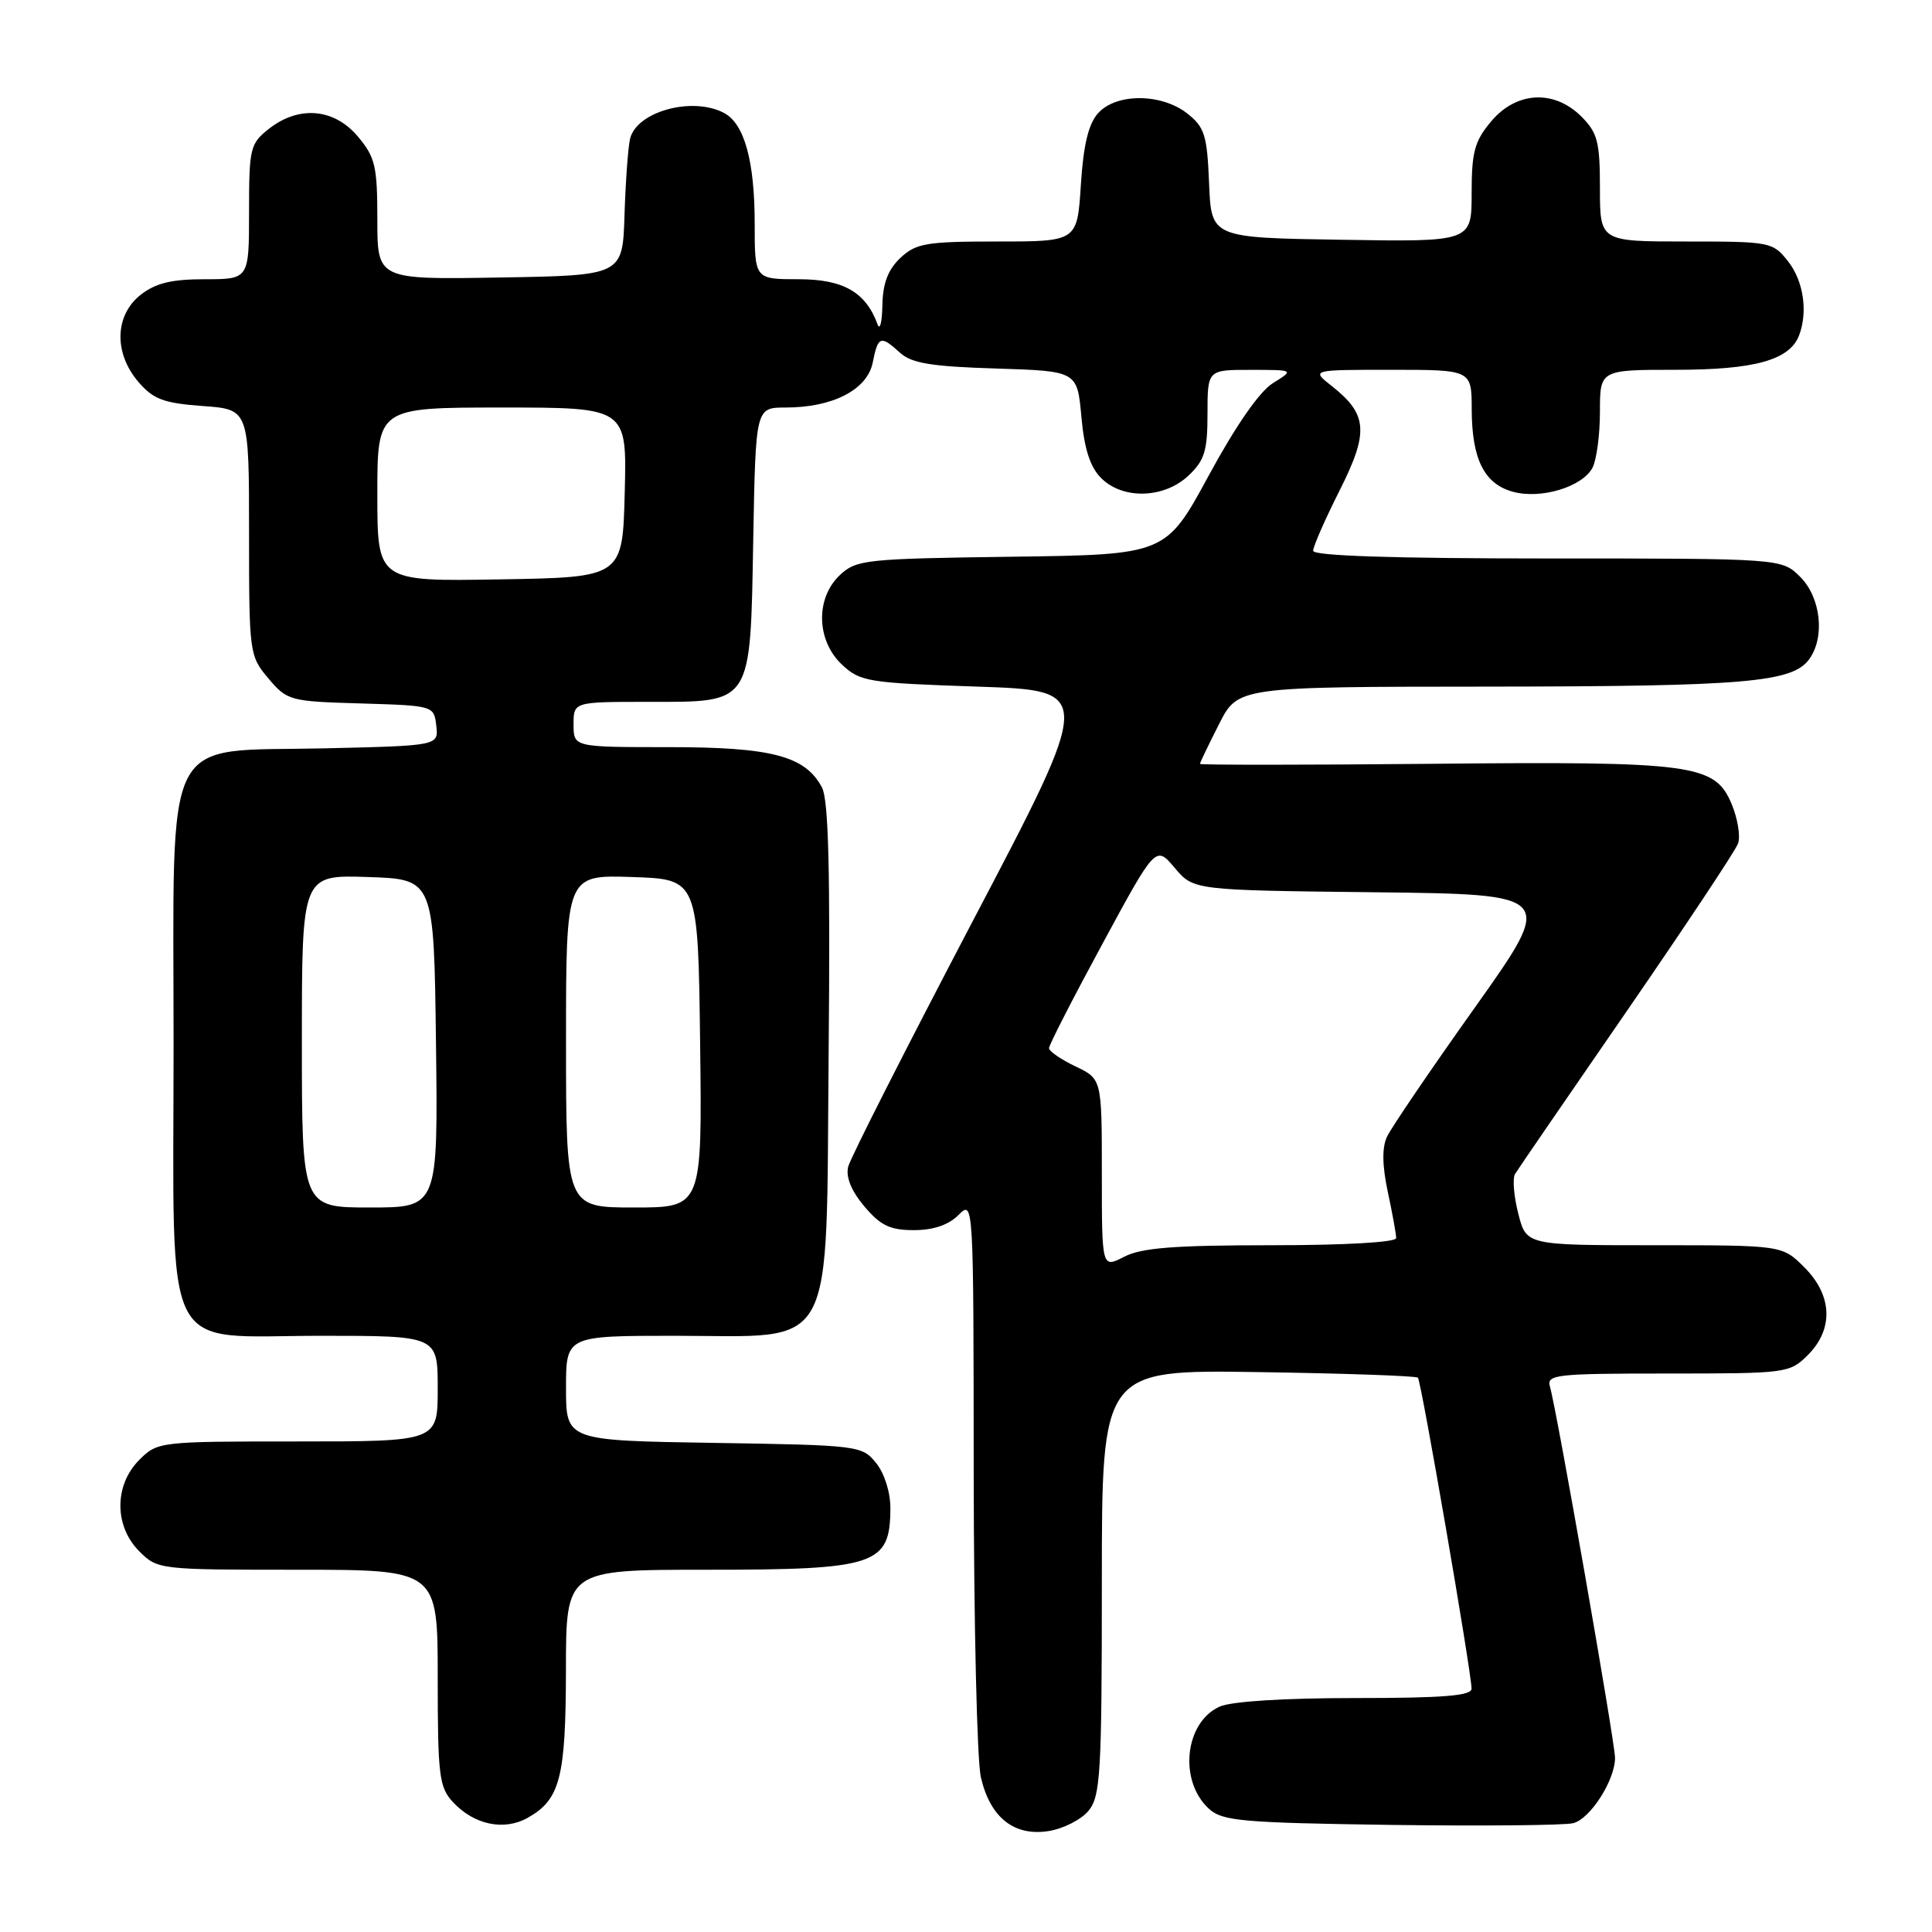 <?xml version="1.0" encoding="UTF-8" standalone="no"?>
<!DOCTYPE svg PUBLIC "-//W3C//DTD SVG 1.1//EN" "http://www.w3.org/Graphics/SVG/1.1/DTD/svg11.dtd" >
<svg xmlns="http://www.w3.org/2000/svg" xmlns:xlink="http://www.w3.org/1999/xlink" version="1.1" viewBox="0 0 256 256">
 <g >
 <path fill="currentColor"
d=" M 144.25 239.92 C 145.82 237.99 146.00 234.96 146.00 209.64 C 146.00 181.50 146.00 181.50 166.72 181.81 C 178.12 181.98 187.65 182.31 187.88 182.55 C 188.32 182.99 194.96 221.49 194.99 223.75 C 195.00 224.70 191.25 225.00 179.55 225.00 C 170.13 225.00 163.12 225.44 161.60 226.14 C 156.95 228.25 156.16 236.02 160.21 239.69 C 161.98 241.30 164.64 241.53 184.31 241.81 C 196.47 241.97 207.34 241.87 208.46 241.58 C 210.73 241.00 214.00 235.88 214.00 232.92 C 214.00 230.89 206.26 186.73 205.38 183.75 C 204.90 182.13 206.10 182.00 220.98 182.00 C 236.75 182.00 237.14 181.95 239.55 179.55 C 242.99 176.10 242.81 171.65 239.08 167.92 C 236.15 165.00 236.15 165.00 219.20 165.00 C 202.24 165.00 202.24 165.00 201.18 160.81 C 200.59 158.51 200.40 156.14 200.75 155.56 C 201.10 154.98 207.76 145.28 215.54 134.00 C 223.31 122.72 229.96 112.72 230.30 111.77 C 230.64 110.83 230.26 108.48 229.46 106.56 C 227.24 101.24 224.48 100.87 189.49 101.21 C 172.72 101.37 159.00 101.37 159.00 101.22 C 159.00 101.06 160.13 98.70 161.52 95.97 C 164.03 91.00 164.03 91.00 197.27 90.98 C 231.26 90.95 237.49 90.42 239.72 87.36 C 241.85 84.45 241.28 79.19 238.55 76.45 C 236.09 74.00 236.09 74.00 205.05 74.00 C 184.51 74.00 174.00 73.65 174.00 72.98 C 174.00 72.41 175.57 68.83 177.49 65.02 C 181.41 57.24 181.23 54.90 176.44 51.13 C 173.73 49.00 173.73 49.00 184.37 49.00 C 195.00 49.00 195.00 49.00 195.01 54.25 C 195.03 60.87 196.68 64.14 200.50 65.17 C 204.21 66.17 209.65 64.52 211.01 61.99 C 211.55 60.97 212.00 57.63 212.00 54.57 C 212.00 49.00 212.00 49.00 222.05 49.00 C 232.48 49.00 237.13 47.71 238.38 44.46 C 239.58 41.32 238.98 37.24 236.93 34.63 C 234.90 32.06 234.58 32.00 223.43 32.00 C 212.00 32.00 212.00 32.00 212.00 24.95 C 212.00 18.81 211.69 17.60 209.55 15.45 C 205.93 11.84 200.93 12.10 197.59 16.08 C 195.39 18.69 195.00 20.12 195.00 25.60 C 195.00 32.05 195.00 32.05 177.75 31.77 C 160.50 31.50 160.50 31.50 160.21 24.29 C 159.95 17.90 159.62 16.85 157.32 15.04 C 153.90 12.35 147.92 12.32 145.51 14.99 C 144.23 16.41 143.56 19.17 143.22 24.49 C 142.74 32.00 142.74 32.00 132.18 32.00 C 122.72 32.00 121.39 32.23 119.31 34.17 C 117.67 35.72 116.98 37.53 116.92 40.42 C 116.88 42.67 116.60 43.83 116.29 43.00 C 114.73 38.71 111.74 37.00 105.83 37.00 C 100.00 37.00 100.00 37.00 100.00 29.65 C 100.00 21.34 98.64 16.42 95.96 14.98 C 91.75 12.73 84.31 14.78 83.48 18.42 C 83.22 19.56 82.89 24.10 82.75 28.50 C 82.50 36.50 82.50 36.50 66.25 36.77 C 50.00 37.05 50.00 37.05 50.00 29.10 C 50.00 22.01 49.72 20.82 47.41 18.08 C 44.27 14.35 39.60 13.95 35.63 17.07 C 33.14 19.04 33.00 19.62 33.00 28.07 C 33.00 37.00 33.00 37.00 27.13 37.00 C 22.72 37.00 20.62 37.51 18.63 39.07 C 15.19 41.78 15.06 46.80 18.35 50.62 C 20.32 52.91 21.69 53.42 26.85 53.80 C 33.00 54.24 33.00 54.24 33.00 70.54 C 33.00 86.57 33.04 86.90 35.56 89.89 C 38.05 92.84 38.39 92.94 47.81 93.21 C 57.47 93.50 57.50 93.51 57.81 96.16 C 58.11 98.81 58.11 98.81 42.97 99.16 C 21.26 99.65 23.00 96.23 23.00 138.42 C 23.00 180.69 21.13 177.00 42.57 177.00 C 58.00 177.00 58.00 177.00 58.00 184.00 C 58.00 191.00 58.00 191.00 39.45 191.00 C 21.10 191.00 20.88 191.02 18.45 193.45 C 15.12 196.79 15.12 202.21 18.45 205.55 C 20.88 207.98 21.10 208.00 39.45 208.00 C 58.00 208.00 58.00 208.00 58.00 222.31 C 58.00 235.31 58.19 236.82 60.03 238.80 C 62.82 241.80 66.79 242.63 69.92 240.87 C 74.22 238.46 74.97 235.56 74.99 221.25 C 75.00 208.00 75.00 208.00 93.57 208.00 C 116.11 208.00 117.95 207.39 117.98 199.86 C 117.99 197.75 117.20 195.23 116.09 193.86 C 114.22 191.55 113.80 191.49 94.59 191.19 C 75.00 190.88 75.00 190.88 75.00 183.94 C 75.00 177.00 75.00 177.00 89.44 177.00 C 111.07 177.00 109.43 180.03 109.80 139.37 C 110.02 115.30 109.79 105.97 108.91 104.33 C 106.68 100.16 102.26 99.00 88.60 99.00 C 76.00 99.00 76.00 99.00 76.00 96.00 C 76.00 93.00 76.00 93.00 85.85 93.00 C 99.78 93.00 99.41 93.56 99.81 71.40 C 100.13 54.00 100.13 54.00 104.10 54.00 C 110.35 54.00 114.92 51.64 115.64 48.04 C 116.35 44.51 116.67 44.39 119.27 46.75 C 120.80 48.14 123.45 48.57 131.97 48.83 C 142.74 49.17 142.74 49.17 143.29 55.23 C 143.67 59.48 144.45 61.89 145.90 63.34 C 148.77 66.22 154.23 66.07 157.47 63.03 C 159.61 61.01 160.00 59.76 160.00 54.83 C 160.00 49.00 160.00 49.00 165.75 49.01 C 171.50 49.01 171.50 49.01 168.68 50.76 C 166.91 51.85 163.75 56.39 160.17 63.00 C 154.47 73.50 154.47 73.50 134.03 73.77 C 114.67 74.03 113.46 74.16 111.29 76.20 C 108.04 79.25 108.16 84.87 111.56 88.06 C 113.98 90.33 114.99 90.49 129.52 90.98 C 144.93 91.50 144.93 91.50 128.92 122.00 C 120.12 138.78 112.68 153.44 112.39 154.59 C 112.05 155.95 112.79 157.78 114.52 159.84 C 116.67 162.39 117.93 163.00 121.09 163.00 C 123.67 163.00 125.68 162.32 127.00 161.00 C 129.00 159.00 129.00 159.00 129.02 195.25 C 129.04 215.19 129.46 233.30 129.97 235.50 C 131.21 240.85 134.38 243.36 138.98 242.62 C 140.91 242.31 143.29 241.10 144.25 239.92 Z  M 146.00 155.51 C 146.00 142.97 146.00 142.97 142.50 141.30 C 140.57 140.38 139.00 139.29 139.00 138.88 C 139.00 138.47 142.18 132.26 146.07 125.08 C 153.14 112.02 153.14 112.02 155.65 114.99 C 158.15 117.96 158.15 117.96 182.12 118.23 C 206.08 118.50 206.08 118.50 195.43 133.50 C 189.56 141.75 184.32 149.46 183.78 150.63 C 183.11 152.07 183.15 154.46 183.89 157.93 C 184.50 160.77 185.00 163.53 185.00 164.05 C 185.00 164.61 178.25 165.00 168.45 165.00 C 155.57 165.00 151.25 165.34 148.95 166.53 C 146.00 168.05 146.00 168.05 146.00 155.51 Z  M 40.00 137.96 C 40.00 115.92 40.00 115.92 48.75 116.21 C 57.50 116.50 57.50 116.50 57.77 138.25 C 58.04 160.00 58.04 160.00 49.02 160.00 C 40.00 160.00 40.00 160.00 40.00 137.96 Z  M 75.00 137.96 C 75.00 115.92 75.00 115.92 83.75 116.21 C 92.50 116.50 92.50 116.50 92.77 138.25 C 93.04 160.00 93.04 160.00 84.02 160.00 C 75.00 160.00 75.00 160.00 75.00 137.96 Z  M 50.00 65.52 C 50.00 54.00 50.00 54.00 66.53 54.00 C 83.07 54.00 83.07 54.00 82.78 65.25 C 82.50 76.50 82.50 76.50 66.25 76.77 C 50.00 77.05 50.00 77.05 50.00 65.52 Z "/>
</g>
</svg>